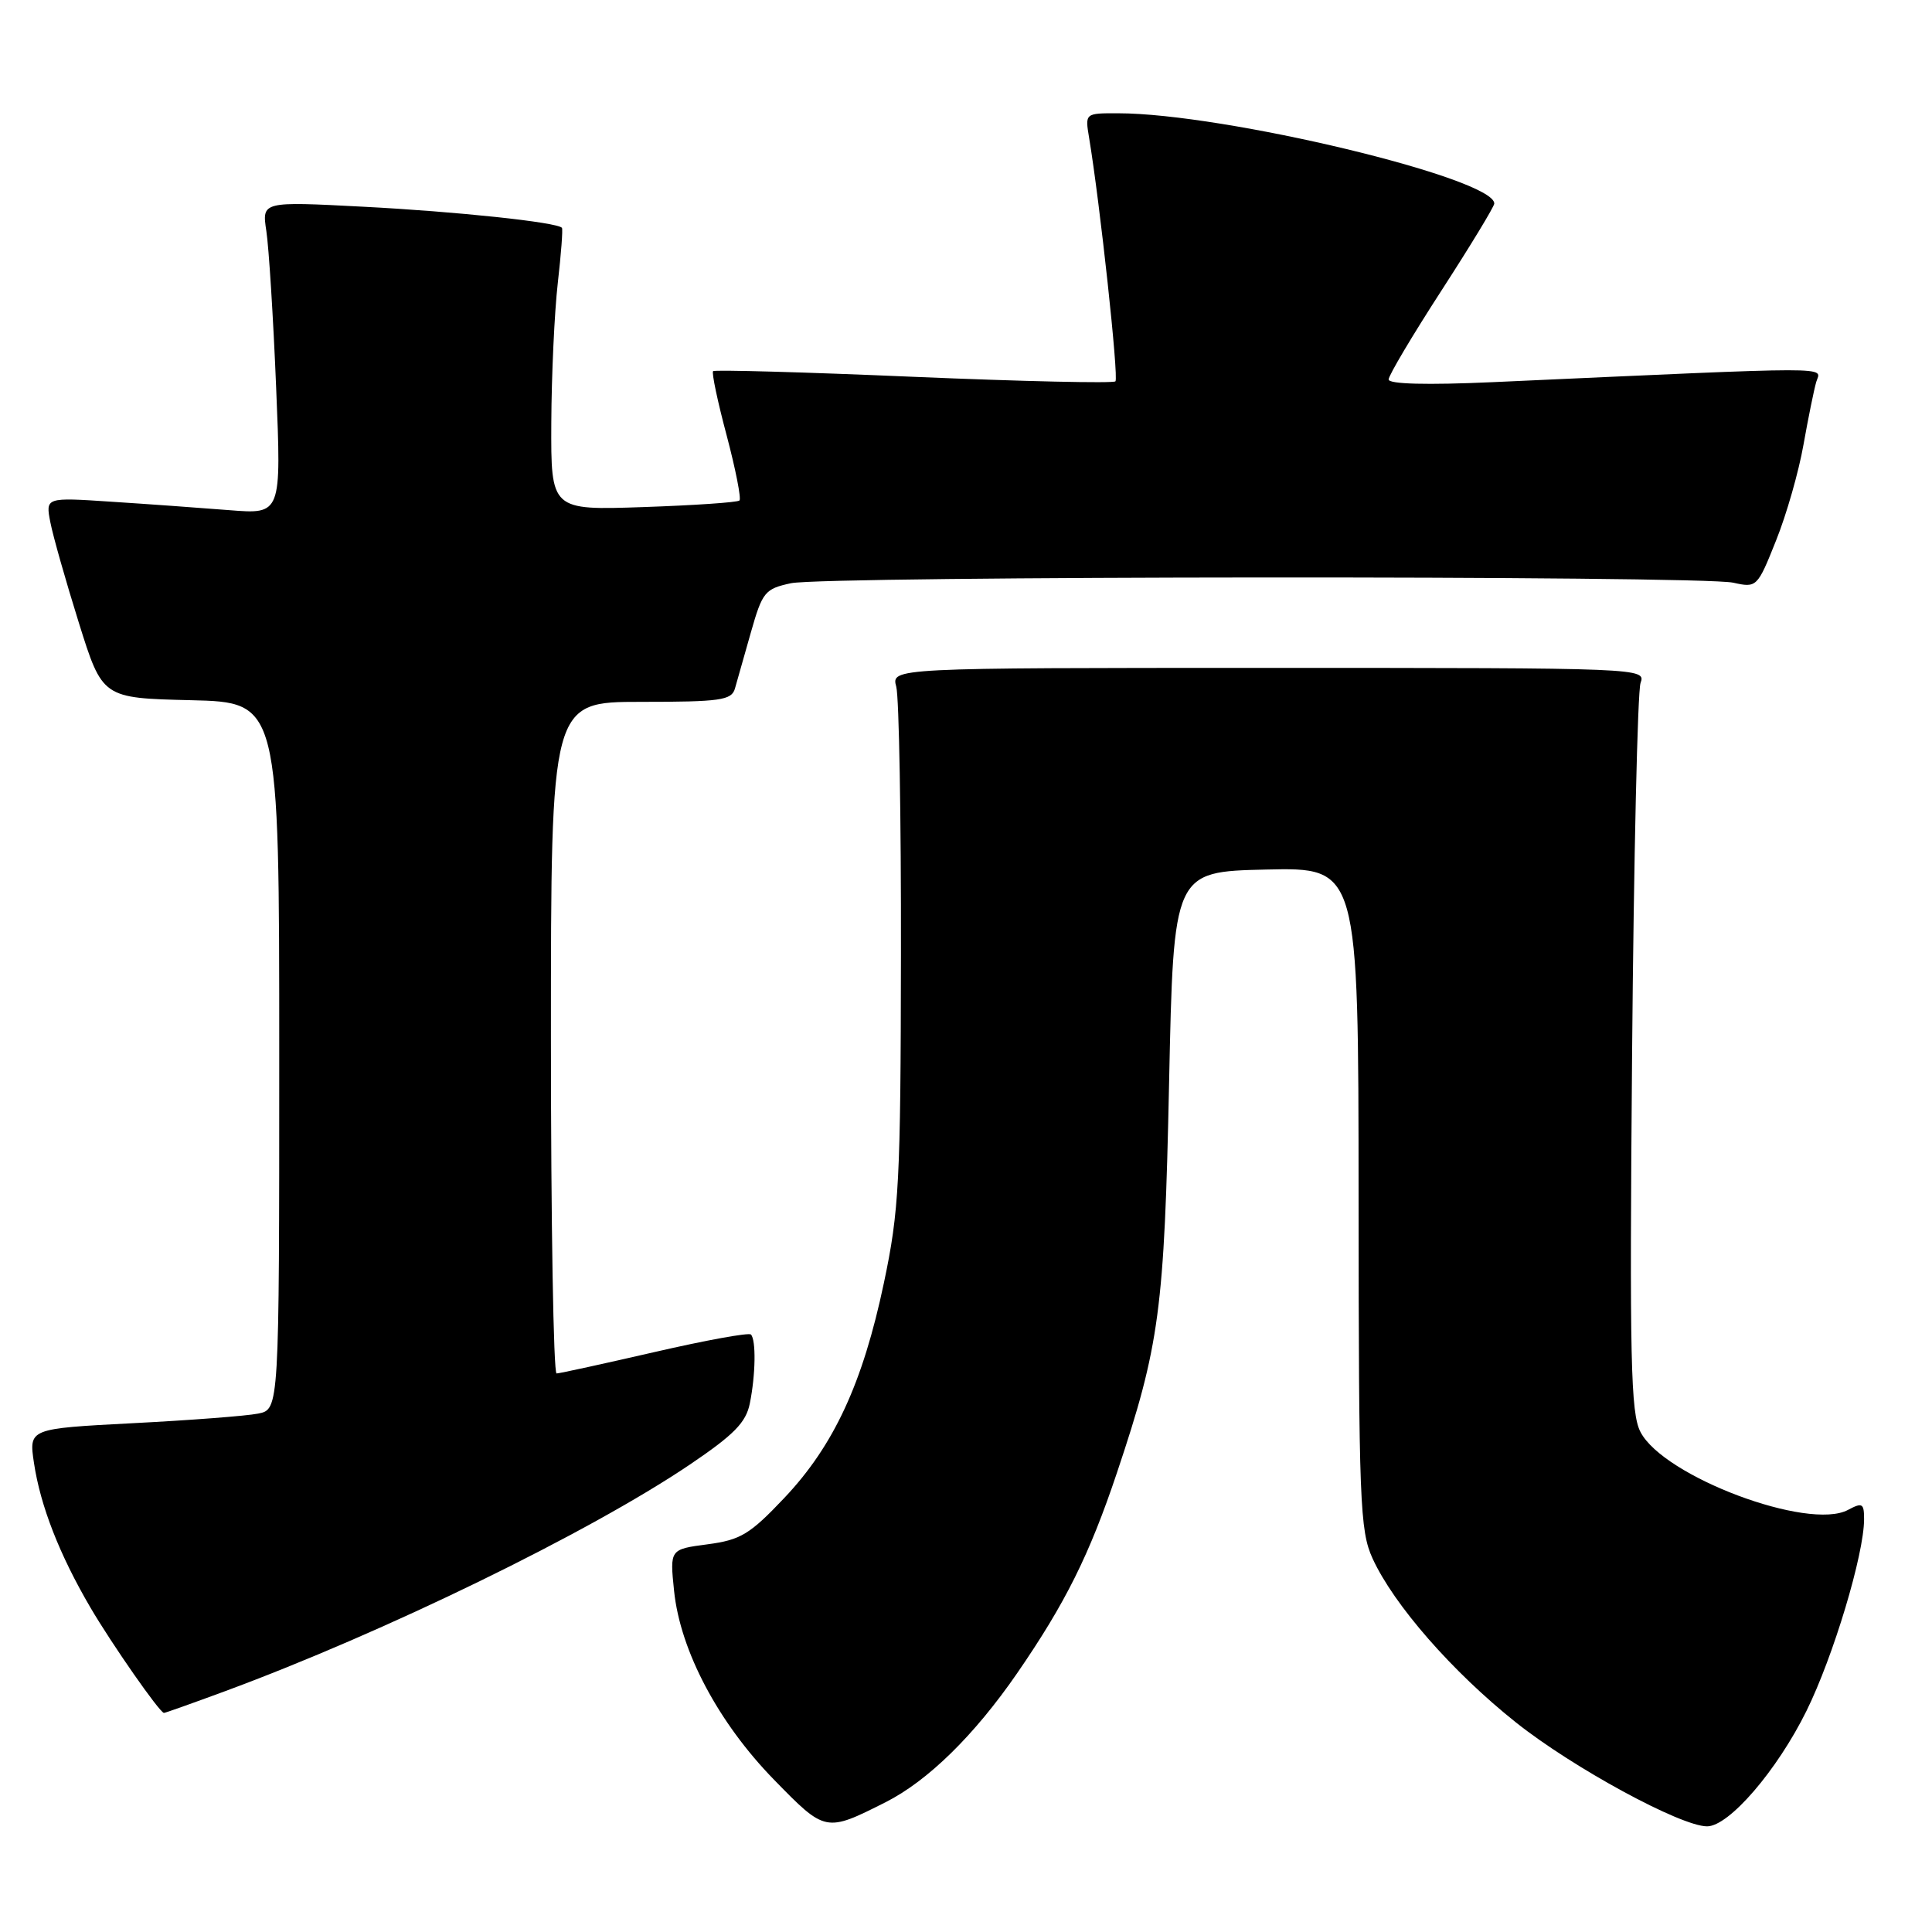 <?xml version="1.0" encoding="UTF-8" standalone="no"?>
<!DOCTYPE svg PUBLIC "-//W3C//DTD SVG 1.1//EN" "http://www.w3.org/Graphics/SVG/1.1/DTD/svg11.dtd" >
<svg xmlns="http://www.w3.org/2000/svg" xmlns:xlink="http://www.w3.org/1999/xlink" version="1.1" viewBox="0 0 256 256">
 <g >
 <path fill="currentColor"
d=" M 117.35 238.80 C 122.95 235.97 129.10 229.94 134.77 221.72 C 141.18 212.41 144.35 206.04 148.00 195.15 C 153.65 178.28 154.28 173.60 154.91 143.50 C 155.50 115.50 155.50 115.50 167.75 115.22 C 180.00 114.94 180.00 114.94 180.02 158.72 C 180.04 199.00 180.19 202.82 181.87 206.50 C 184.69 212.66 192.47 221.55 200.88 228.24 C 208.41 234.23 222.70 242.00 226.20 242.00 C 229.10 242.00 235.47 234.60 239.37 226.70 C 242.93 219.49 247.00 205.95 247.00 201.30 C 247.00 199.19 246.77 199.06 244.87 200.07 C 239.64 202.87 220.42 195.65 217.37 189.74 C 216.07 187.24 215.92 180.25 216.26 139.67 C 216.48 113.72 216.99 91.60 217.38 90.50 C 218.10 88.52 217.68 88.50 168.10 88.50 C 118.09 88.50 118.09 88.50 118.76 91.00 C 119.13 92.38 119.41 108.35 119.38 126.50 C 119.34 156.62 119.14 160.42 117.12 170.00 C 114.32 183.28 110.49 191.55 103.92 198.49 C 99.37 203.30 98.14 204.05 93.75 204.63 C 88.75 205.29 88.75 205.29 89.32 210.81 C 90.14 218.74 95.18 228.26 102.57 235.83 C 109.37 242.80 109.40 242.81 117.35 238.80 Z  M 29.72 224.13 C 50.91 216.31 78.01 203.10 91.37 194.09 C 97.27 190.10 98.85 188.50 99.36 185.94 C 100.13 182.12 100.19 177.53 99.50 176.83 C 99.22 176.55 93.48 177.60 86.75 179.15 C 80.01 180.70 74.16 181.98 73.75 181.99 C 73.34 181.99 73.00 161.98 73.00 137.50 C 73.00 93.00 73.00 93.00 84.93 93.00 C 95.44 93.00 96.93 92.79 97.38 91.25 C 97.66 90.29 98.61 86.93 99.50 83.78 C 101.02 78.43 101.36 78.02 104.81 77.28 C 109.40 76.31 225.32 76.24 229.66 77.21 C 232.78 77.90 232.86 77.83 235.33 71.64 C 236.72 68.19 238.35 62.47 238.97 58.93 C 239.60 55.39 240.36 51.65 240.66 50.61 C 241.28 48.54 244.29 48.54 197.75 50.64 C 189.09 51.03 184.00 50.90 184.00 50.28 C 184.00 49.75 187.15 44.45 191.00 38.50 C 194.85 32.55 198.00 27.36 198.00 26.97 C 198.00 23.61 162.19 15.02 148.14 15.01 C 143.77 15.00 143.77 15.00 144.31 18.25 C 145.75 26.90 148.26 50.08 147.80 50.53 C 147.52 50.81 135.49 50.54 121.07 49.93 C 106.65 49.31 94.69 48.98 94.49 49.18 C 94.28 49.38 95.09 53.22 96.29 57.71 C 97.48 62.21 98.24 66.08 97.98 66.32 C 97.71 66.57 91.99 66.96 85.25 67.19 C 73.00 67.61 73.00 67.61 73.05 56.05 C 73.08 49.70 73.47 41.35 73.91 37.50 C 74.35 33.65 74.60 30.36 74.46 30.19 C 73.87 29.45 60.50 28.03 48.11 27.39 C 34.70 26.69 34.70 26.69 35.29 30.60 C 35.62 32.74 36.21 42.07 36.59 51.33 C 37.29 68.15 37.29 68.15 30.40 67.60 C 26.60 67.30 19.57 66.79 14.76 66.48 C 6.03 65.90 6.03 65.90 6.67 69.20 C 7.02 71.01 8.72 77.00 10.44 82.50 C 13.57 92.50 13.57 92.50 25.28 92.78 C 37.00 93.06 37.00 93.06 37.00 139.91 C 37.00 186.75 37.00 186.75 34.20 187.31 C 32.66 187.62 25.20 188.19 17.61 188.58 C 3.82 189.30 3.82 189.30 4.50 193.84 C 5.35 199.53 7.88 206.01 12.00 213.04 C 14.83 217.86 21.12 226.89 21.72 226.97 C 21.84 226.99 25.44 225.71 29.72 224.13 Z "/>
</g>
</svg>